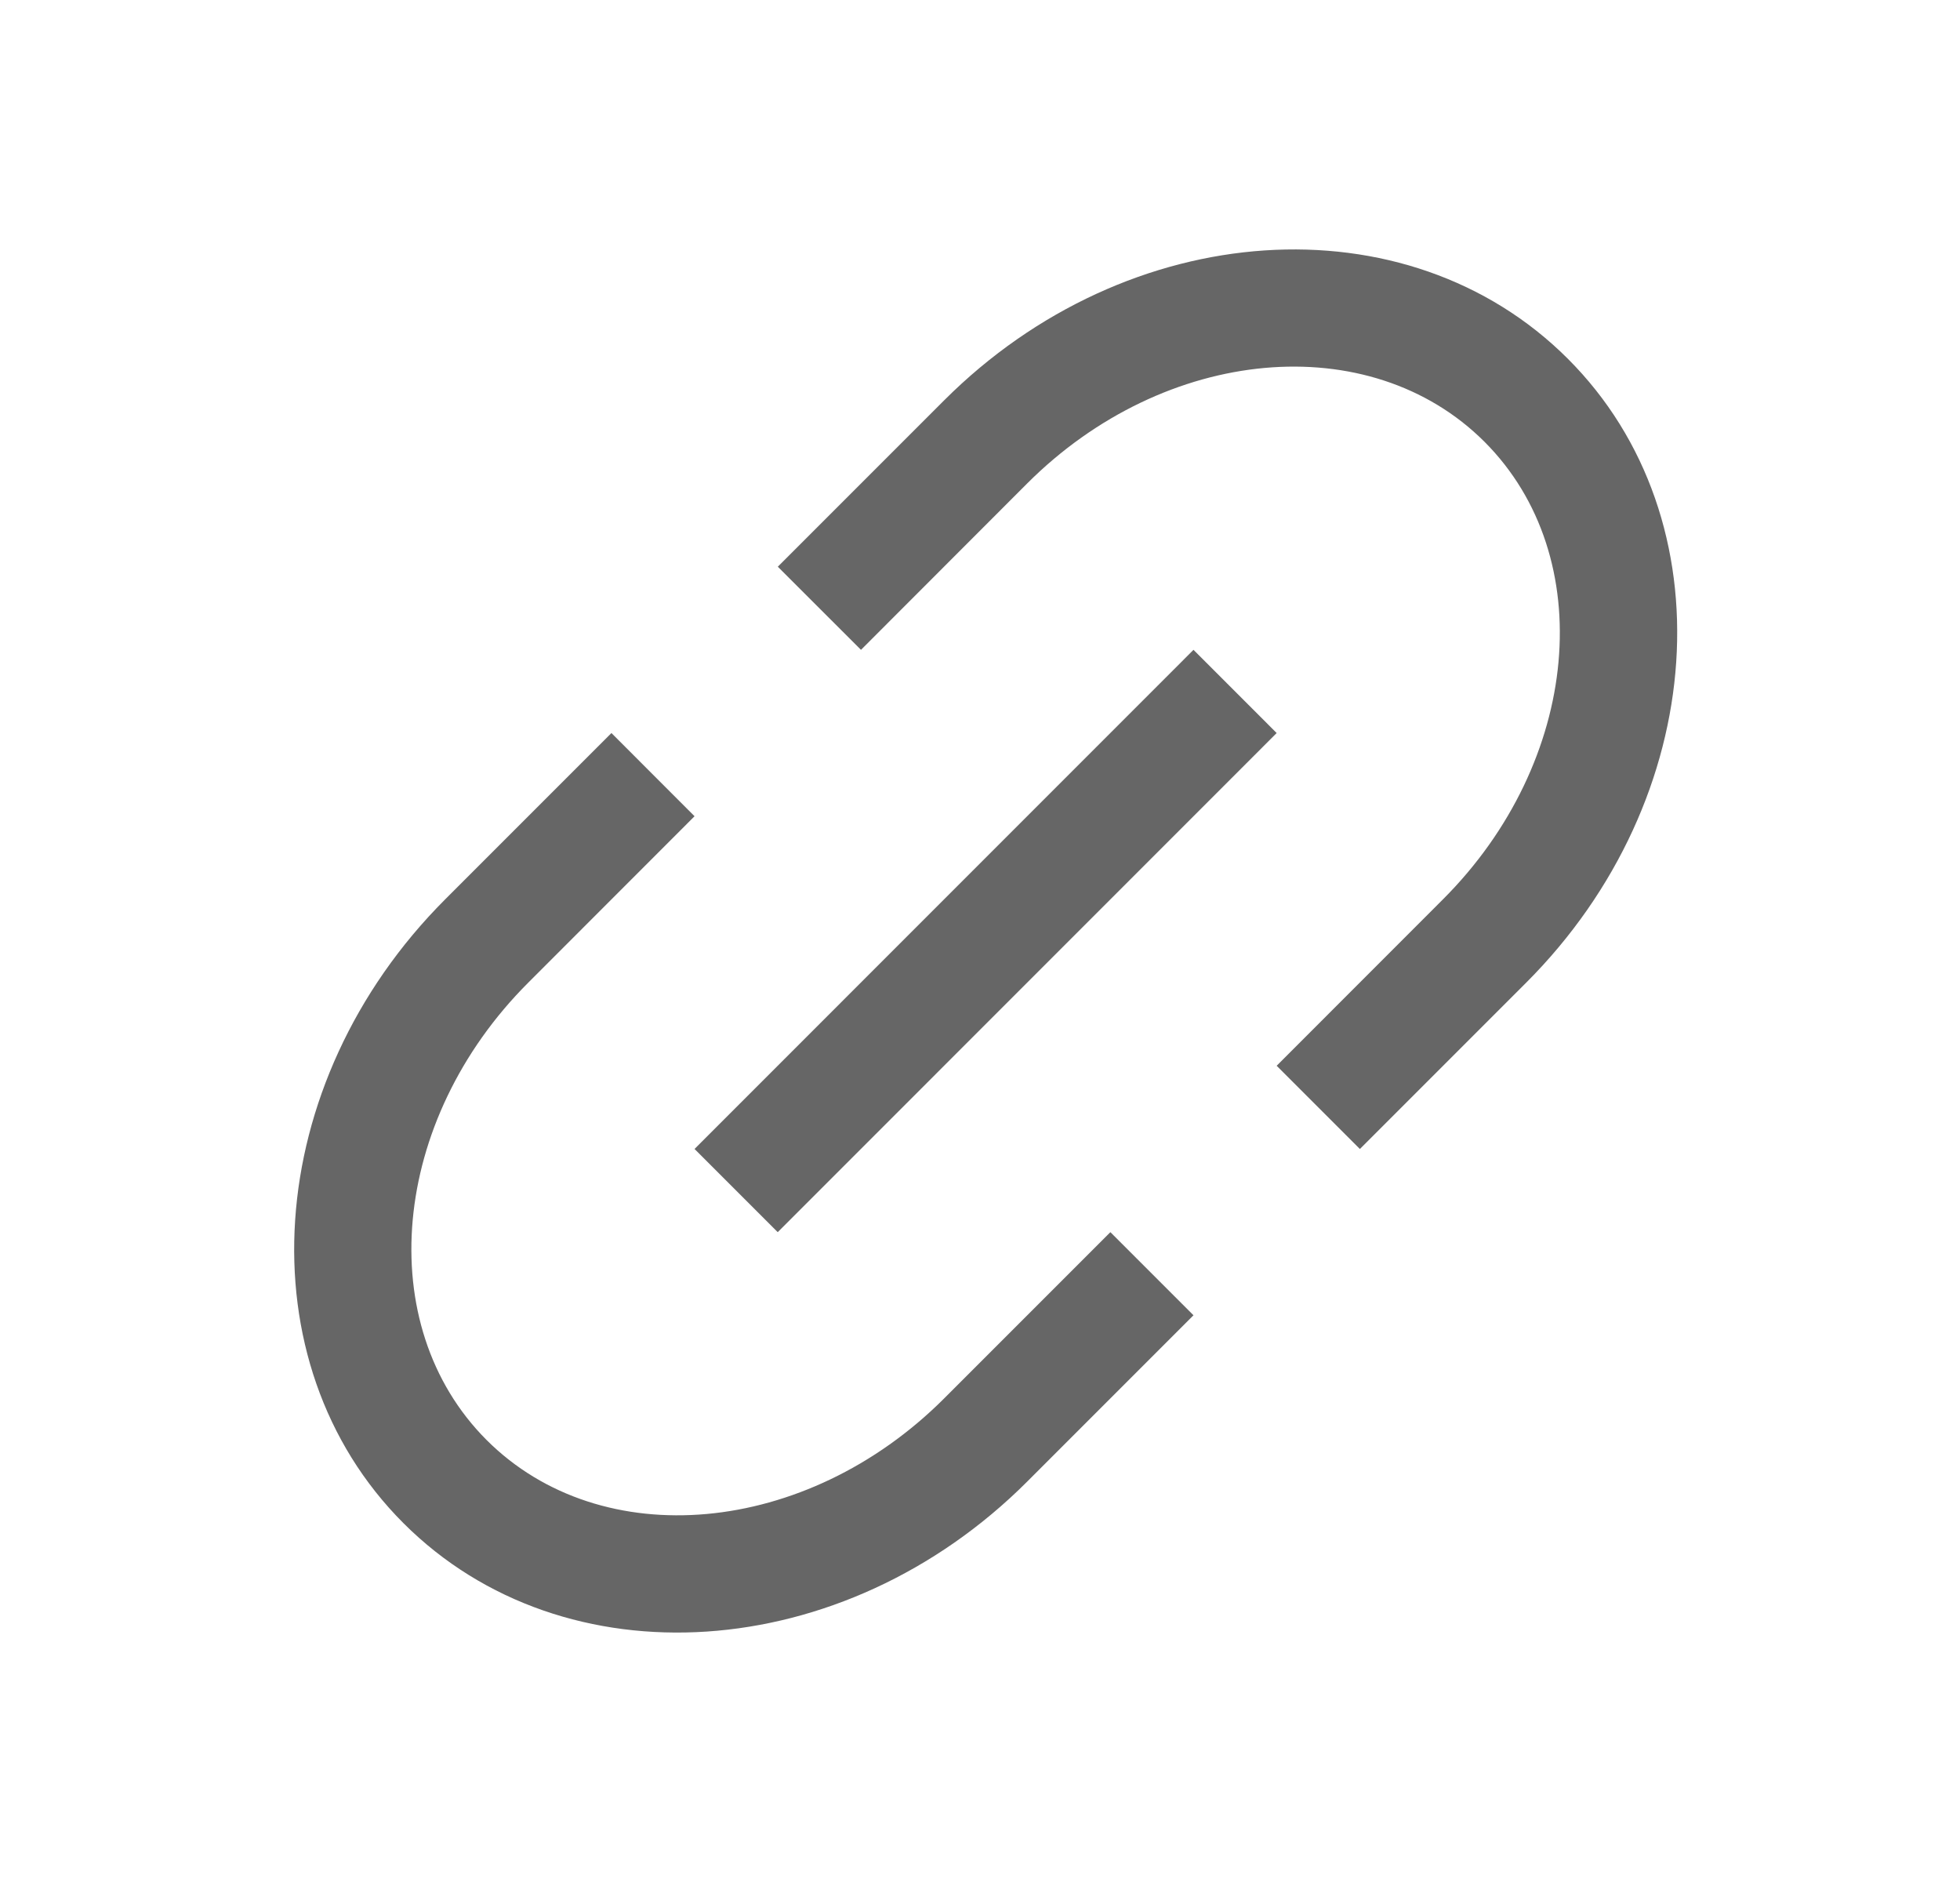 <svg width="25" height="24" viewBox="0 0 25 24" fill="none" xmlns="http://www.w3.org/2000/svg">
<path d="M17.345 14.652L16.284 13.591L18.405 11.469C20.163 9.712 20.4 7.101 18.936 5.635C17.471 4.171 14.859 4.408 13.101 6.166L10.982 8.287L9.921 7.227L12.042 5.106C14.386 2.763 17.948 2.526 19.998 4.575C22.049 6.625 21.81 10.187 19.467 12.531L17.346 14.652H17.345ZM15.223 16.773L13.102 18.894C10.758 21.237 7.197 21.474 5.147 19.425C3.096 17.375 3.335 13.813 5.678 11.469L7.799 9.348L8.859 10.409L6.738 12.531C4.98 14.287 4.743 16.899 6.207 18.364C7.673 19.828 10.284 19.591 12.042 17.834L14.163 15.713L15.223 16.773ZM15.223 8.287L16.284 9.348L9.92 15.713L8.859 14.652L15.223 8.287Z" fill="#666666"/>
</svg>
